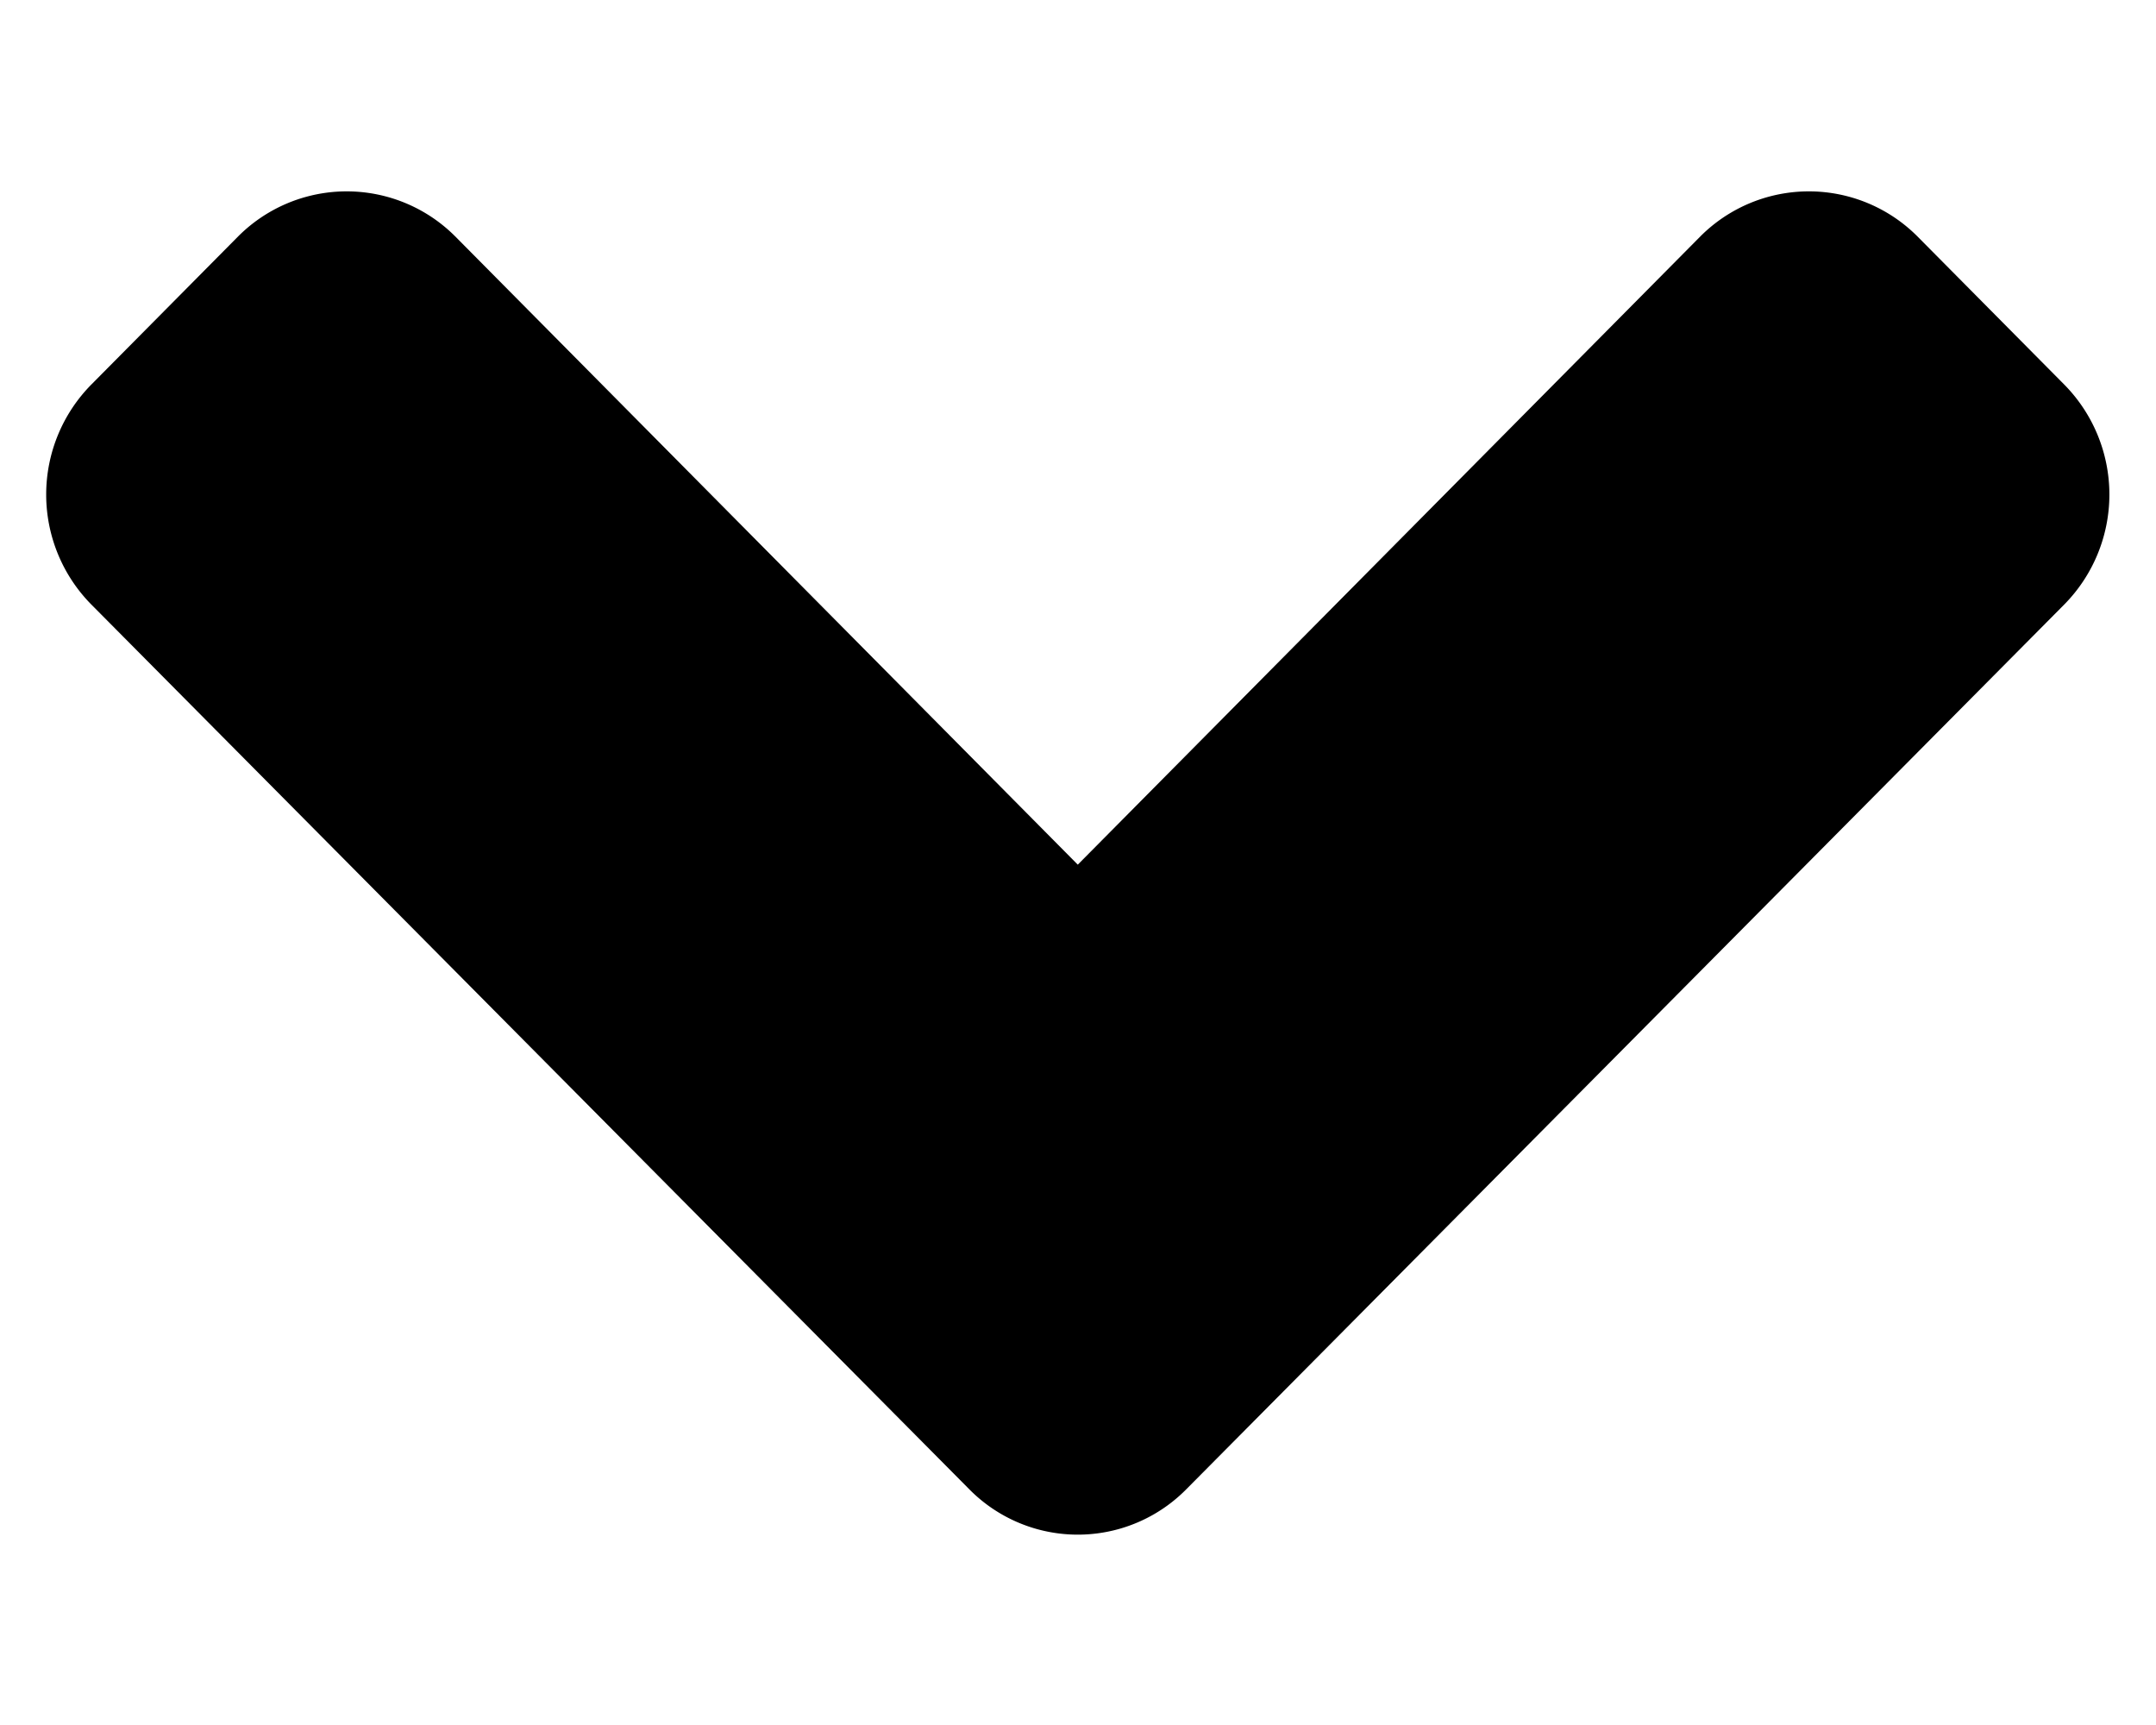 <svg xmlns="http://www.w3.org/2000/svg" xmlns:xlink="http://www.w3.org/1999/xlink" width="10" height="8" viewBox="0 0 10 8">
  <defs>
    <clipPath id="clip-Custom_Size_1">
      <rect width="10" height="8"/>
    </clipPath>
  </defs>
  <g id="Custom_Size_1" data-name="Custom Size – 1" clip-path="url(#clip-Custom_Size_1)">
    <path id="angle-down-solid" d="M4.229,158.773l-4.069-4.1a.726.726,0,0,1,0-1.023l.676-.682a.711.711,0,0,1,1.014,0l2.884,2.91,2.884-2.91a.711.711,0,0,1,1.014,0l.676.682a.726.726,0,0,1,0,1.023l-4.069,4.1A.707.707,0,0,1,4.229,158.773Z" transform="translate(0.265 -151.868)"/>
  </g>
</svg>
